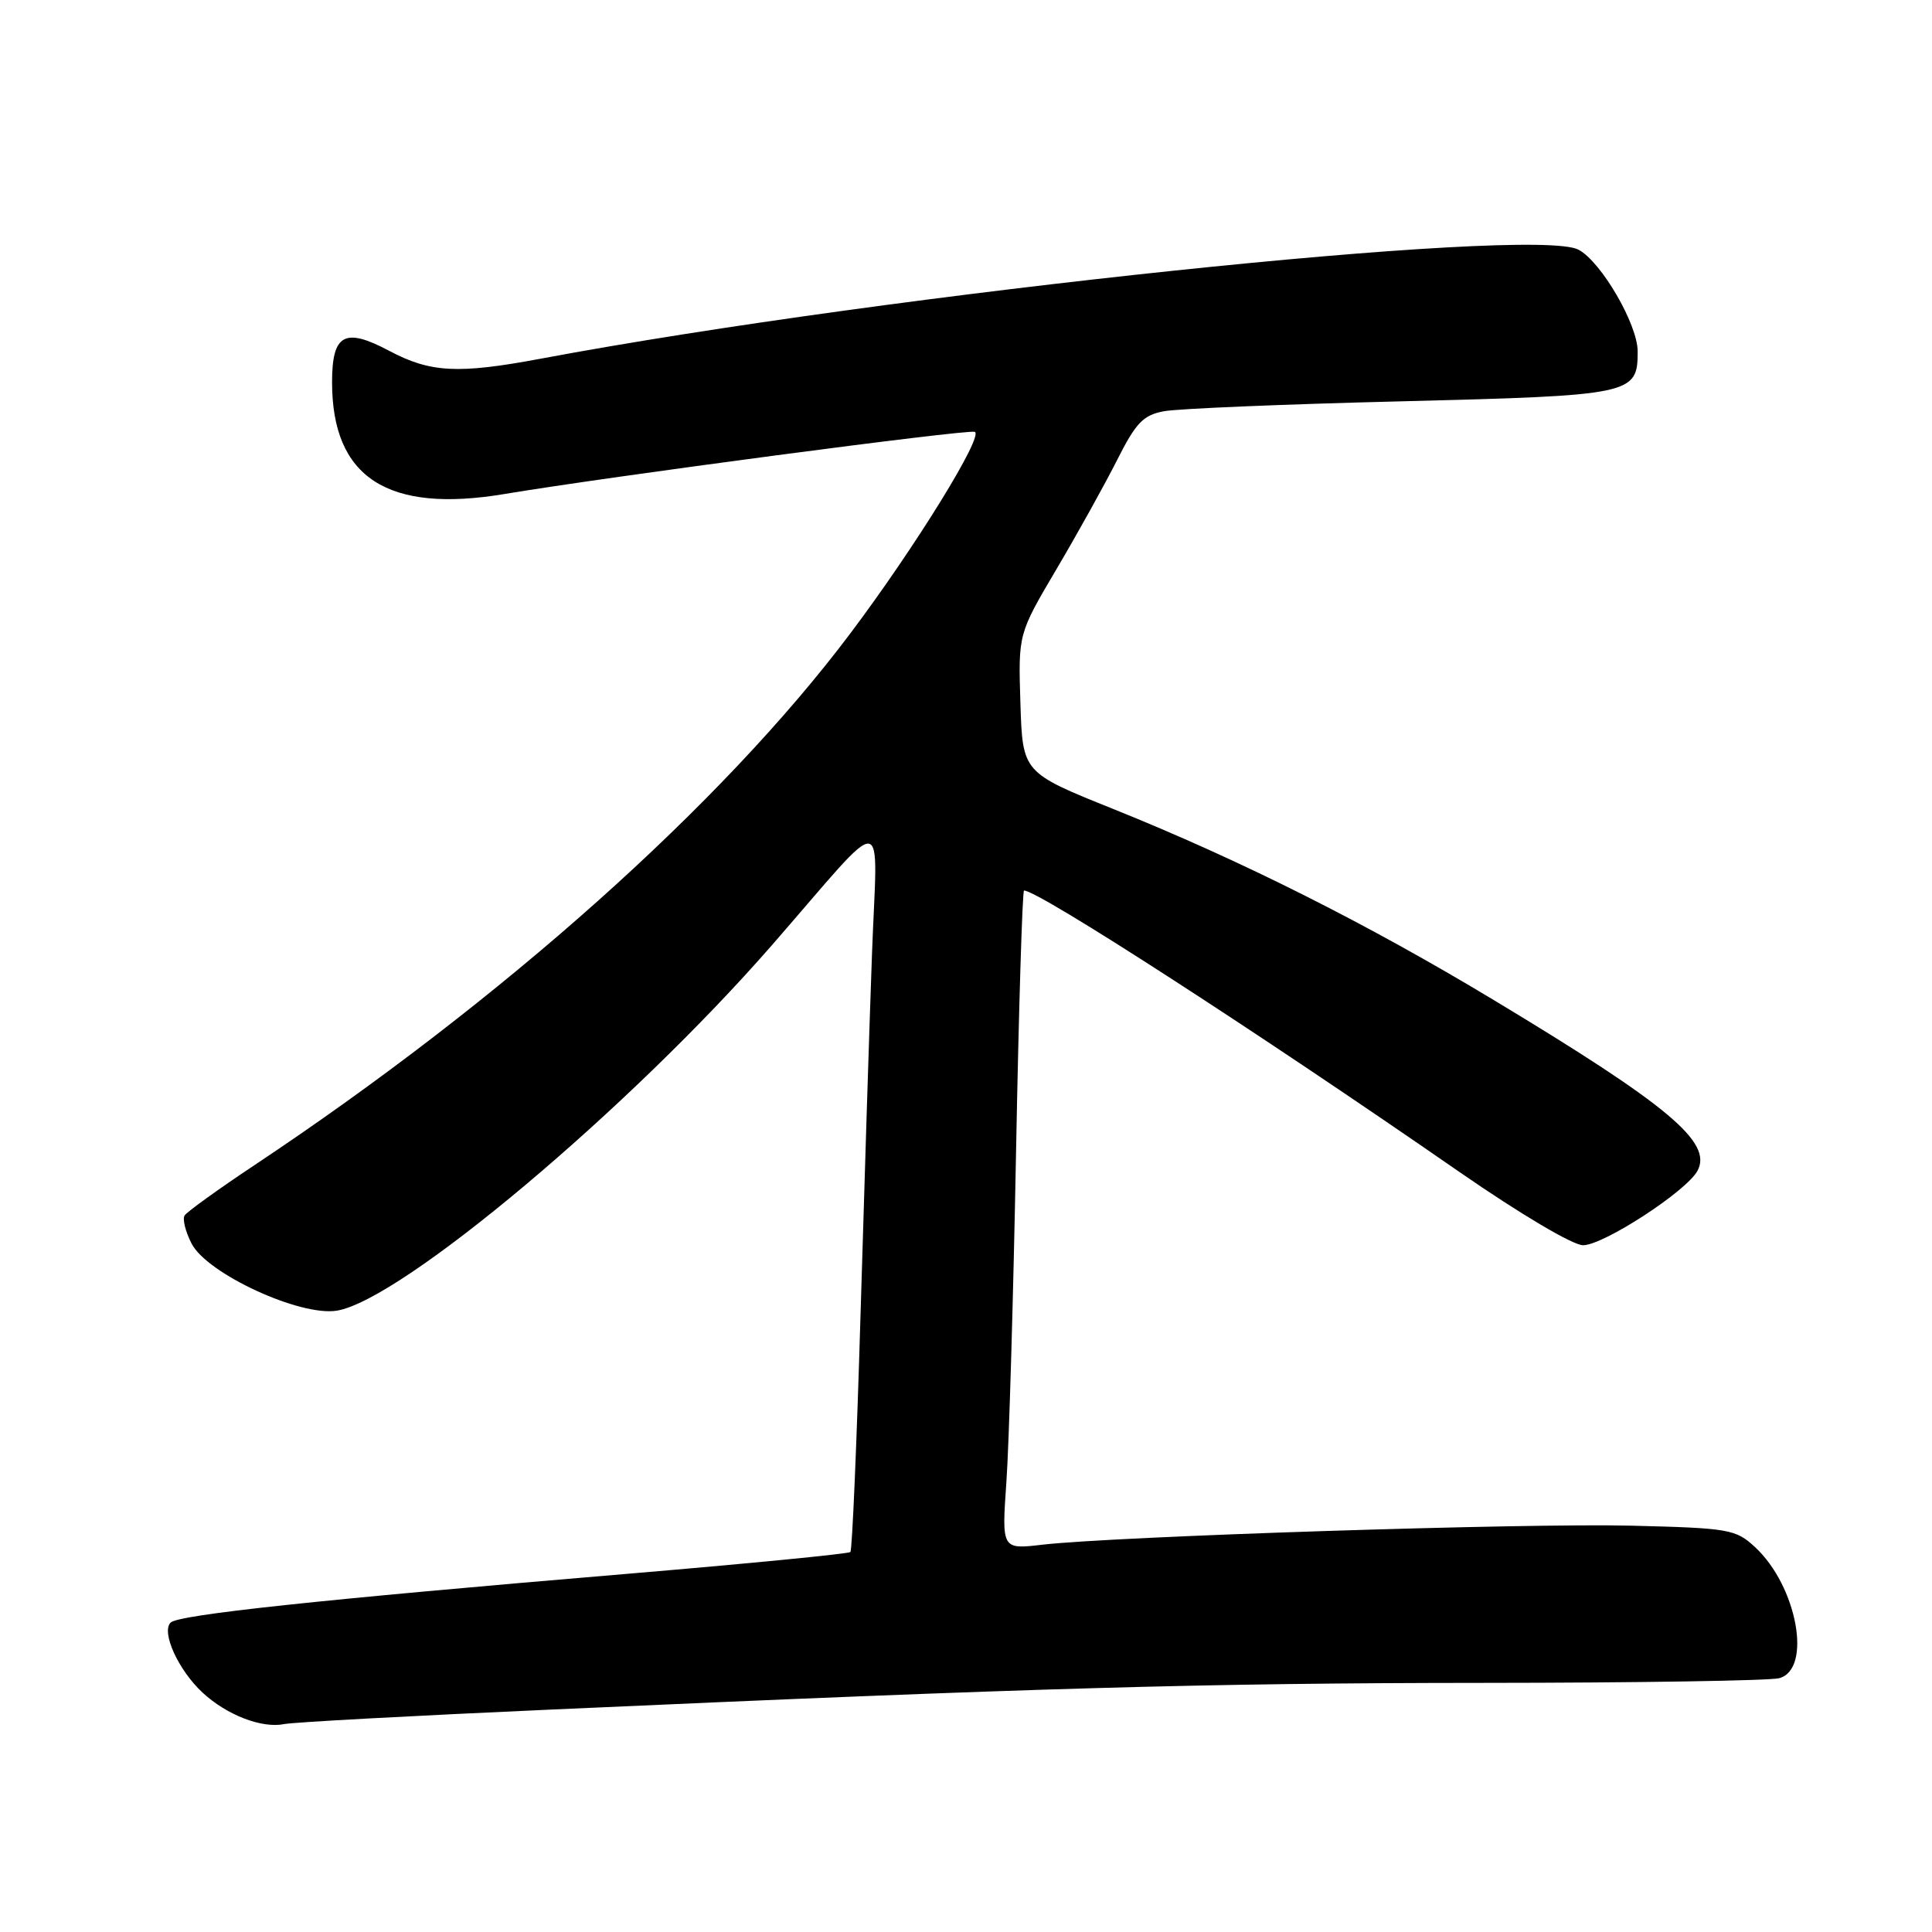 <?xml version="1.0" encoding="UTF-8" standalone="no"?>
<!DOCTYPE svg PUBLIC "-//W3C//DTD SVG 1.1//EN" "http://www.w3.org/Graphics/SVG/1.1/DTD/svg11.dtd" >
<svg xmlns="http://www.w3.org/2000/svg" xmlns:xlink="http://www.w3.org/1999/xlink" version="1.1" viewBox="0 0 256 256">
 <g >
 <path fill="currentColor"
d=" M 73.16 226.52 C 137.15 223.65 159.76 223.01 196.50 222.99 C 216.85 222.98 234.51 222.70 235.75 222.37 C 240.16 221.19 238.13 210.16 232.55 205.00 C 229.99 202.63 229.13 202.48 216.17 202.16 C 202.15 201.81 147.76 203.57 138.12 204.68 C 132.73 205.31 132.73 205.31 133.35 196.40 C 133.70 191.51 134.27 171.86 134.63 152.75 C 134.99 133.64 135.47 118.00 135.69 118.00 C 137.62 118.00 166.53 136.69 193.45 155.34 C 201.43 160.86 208.41 165.00 209.76 165.00 C 212.47 165.00 223.48 157.84 224.93 155.13 C 226.94 151.37 221.13 146.49 197.96 132.53 C 181.16 122.40 164.42 113.99 147.50 107.19 C 135.50 102.37 135.50 102.37 135.21 93.18 C 134.92 84.00 134.92 84.00 139.97 75.45 C 142.74 70.76 146.36 64.25 148.00 61.00 C 150.52 56.00 151.48 55.00 154.24 54.49 C 156.03 54.15 170.15 53.56 185.61 53.18 C 216.35 52.41 217.00 52.28 217.00 46.57 C 217.00 42.99 212.19 34.71 209.17 33.09 C 203.23 29.91 117.83 38.87 71.64 47.53 C 60.68 49.58 57.03 49.39 51.54 46.47 C 45.66 43.35 44.00 44.27 44.00 50.65 C 44.00 63.28 51.35 68.05 66.84 65.46 C 80.59 63.16 128.12 56.87 129.15 57.22 C 130.44 57.65 121.32 72.43 112.68 83.92 C 95.65 106.58 66.60 132.51 33.73 154.38 C 28.93 157.57 24.76 160.58 24.46 161.06 C 24.16 161.54 24.58 163.22 25.39 164.79 C 27.45 168.78 39.77 174.46 44.63 173.67 C 53.17 172.29 83.44 146.85 102.31 125.21 C 118.02 107.18 116.24 107.01 115.54 126.50 C 115.20 135.85 114.52 157.39 114.02 174.36 C 113.52 191.33 112.92 205.41 112.68 205.65 C 112.44 205.89 99.03 207.20 82.87 208.56 C 42.18 211.98 23.66 213.96 22.61 215.00 C 21.34 216.26 23.62 221.28 26.82 224.26 C 30.03 227.25 34.69 229.05 37.66 228.45 C 38.85 228.20 54.82 227.34 73.16 226.52 Z "/>
</g>
</svg>